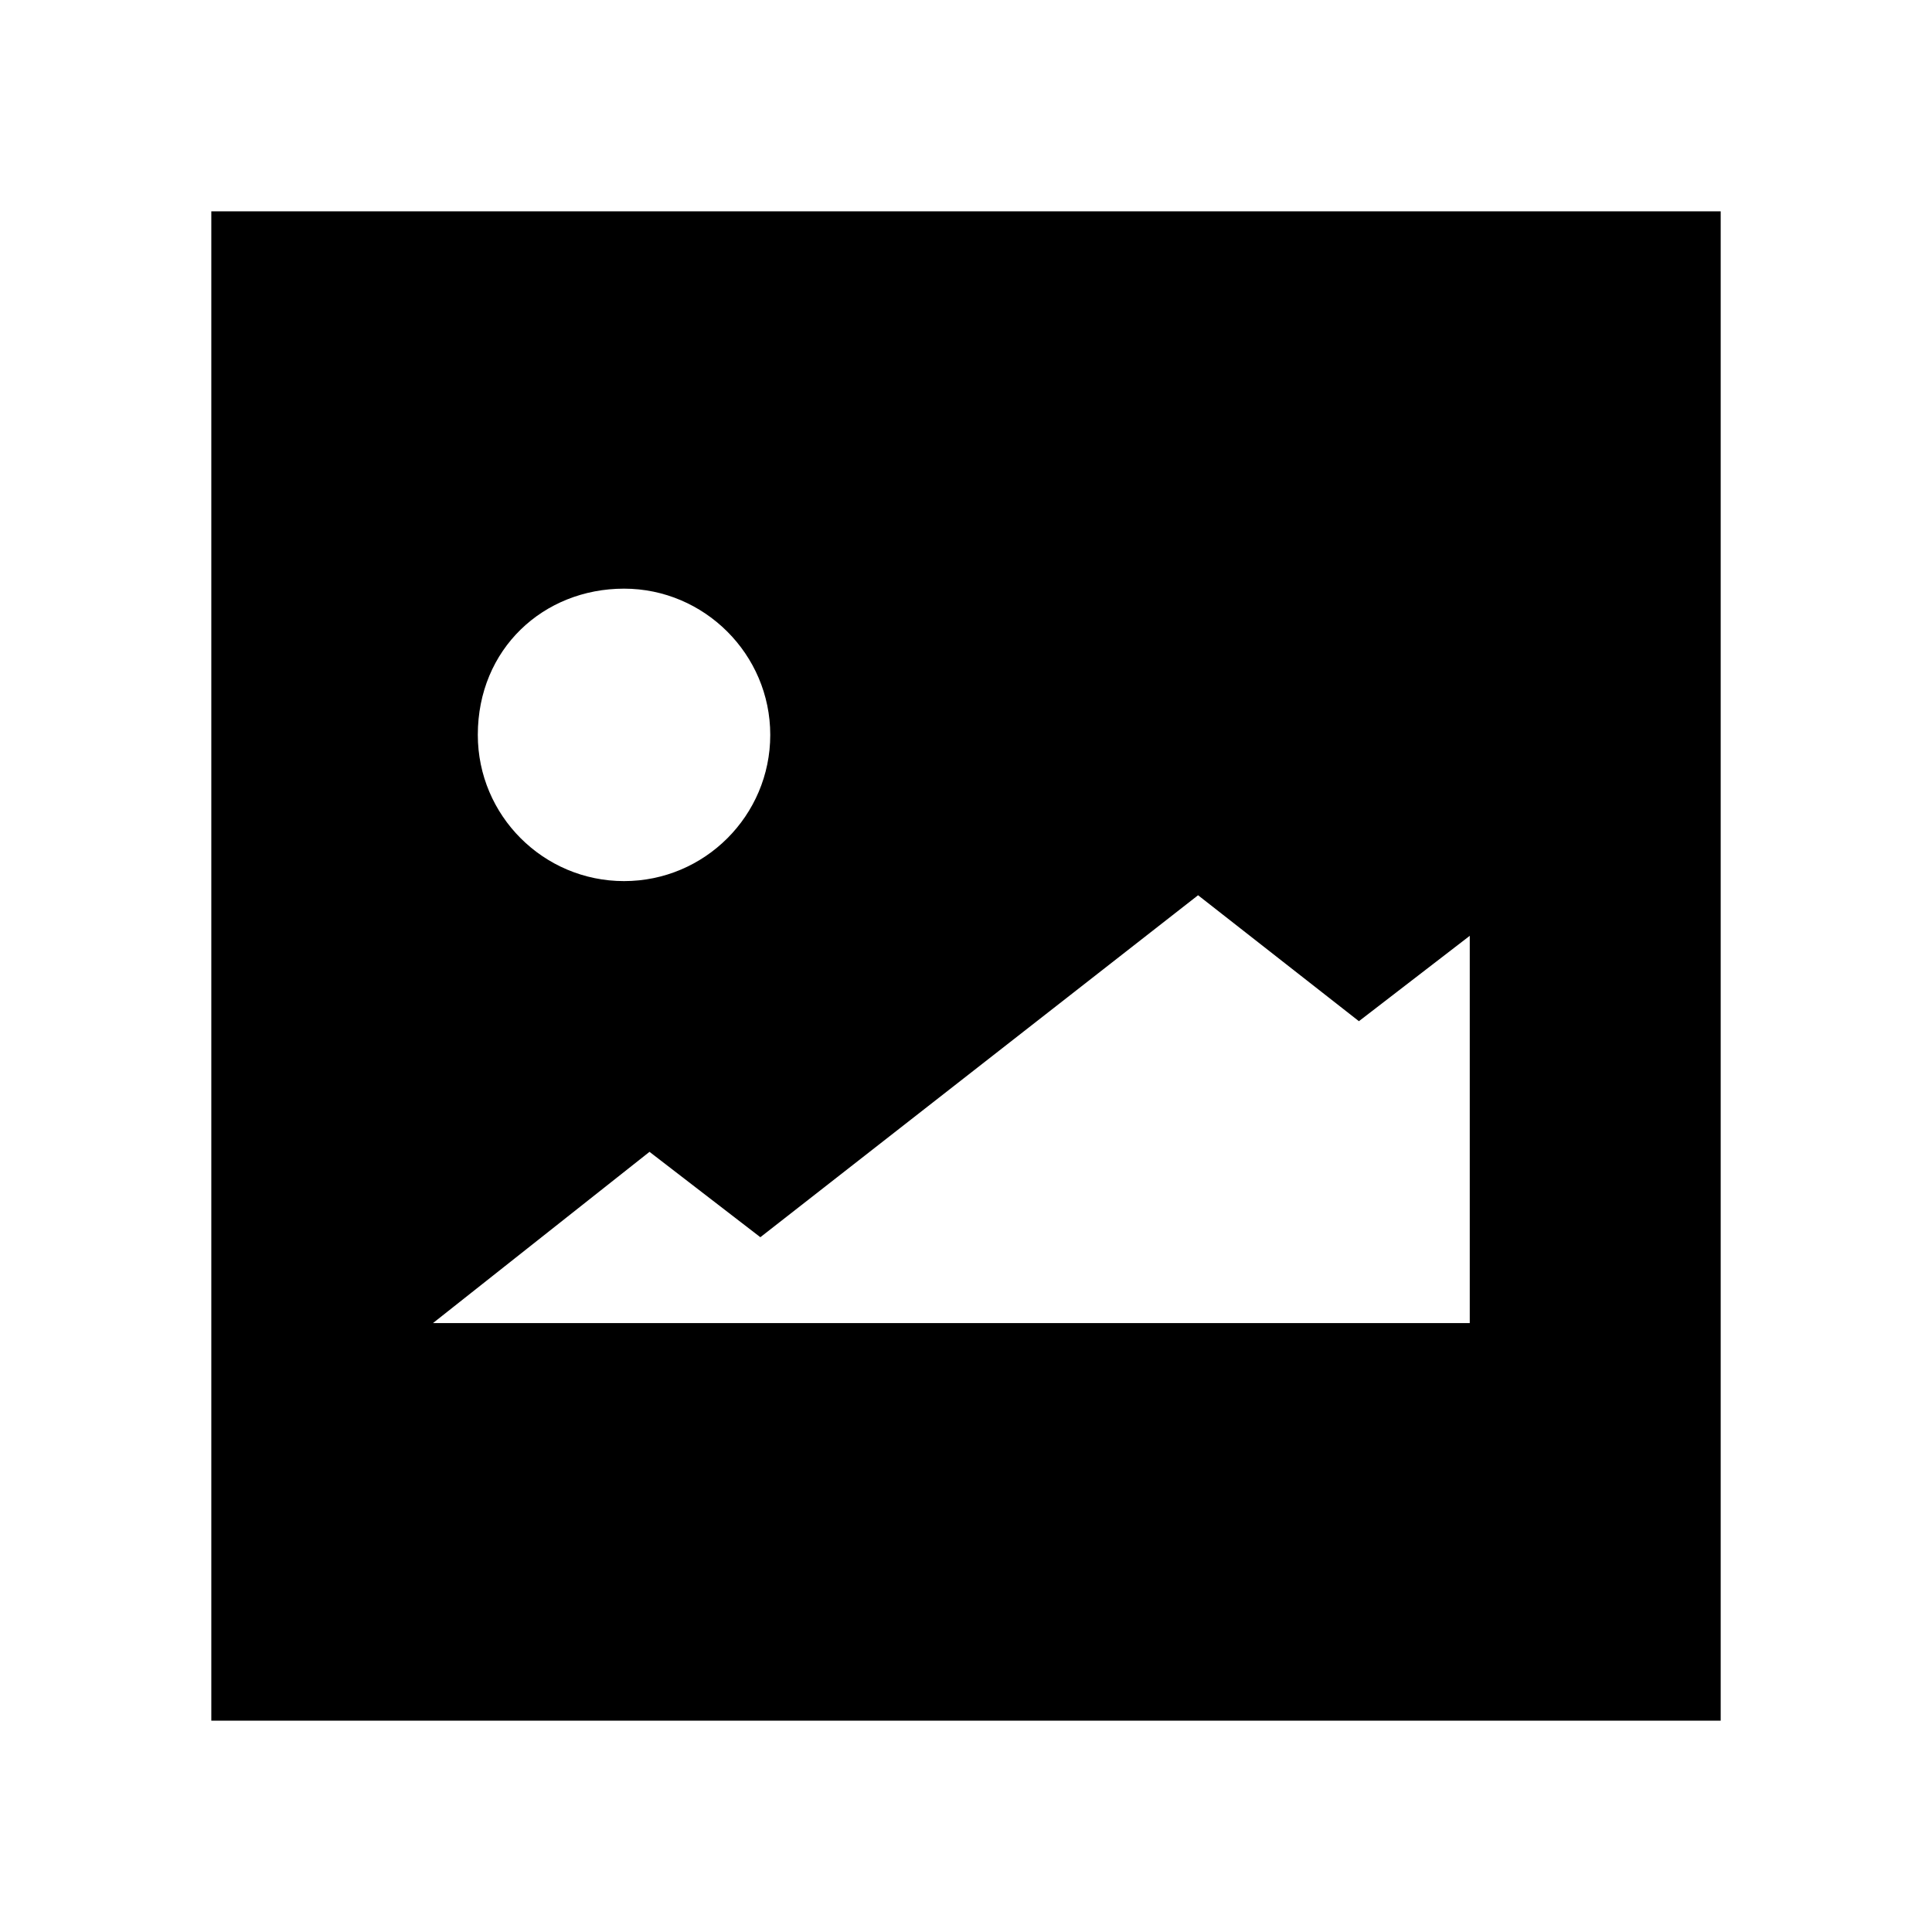 <svg xmlns="http://www.w3.org/2000/svg" width="512" height="512" viewBox="0 0 512 512">
  <path d="M56,56v400h400V56H56ZM165.375,156c21.25,0,38.75,17.375,38.75,38.75s-17.375,38.75-38.75,38.75-38.75-17.375-38.75-38.75c0-22.75,17.375-38.75,38.75-38.75M390.625,350.625H114.75l57.375-45.375,29.375,22.625,116-90.625,42.625,33.375,29.375-22.625v102.625h1.125Z"/>
</svg>